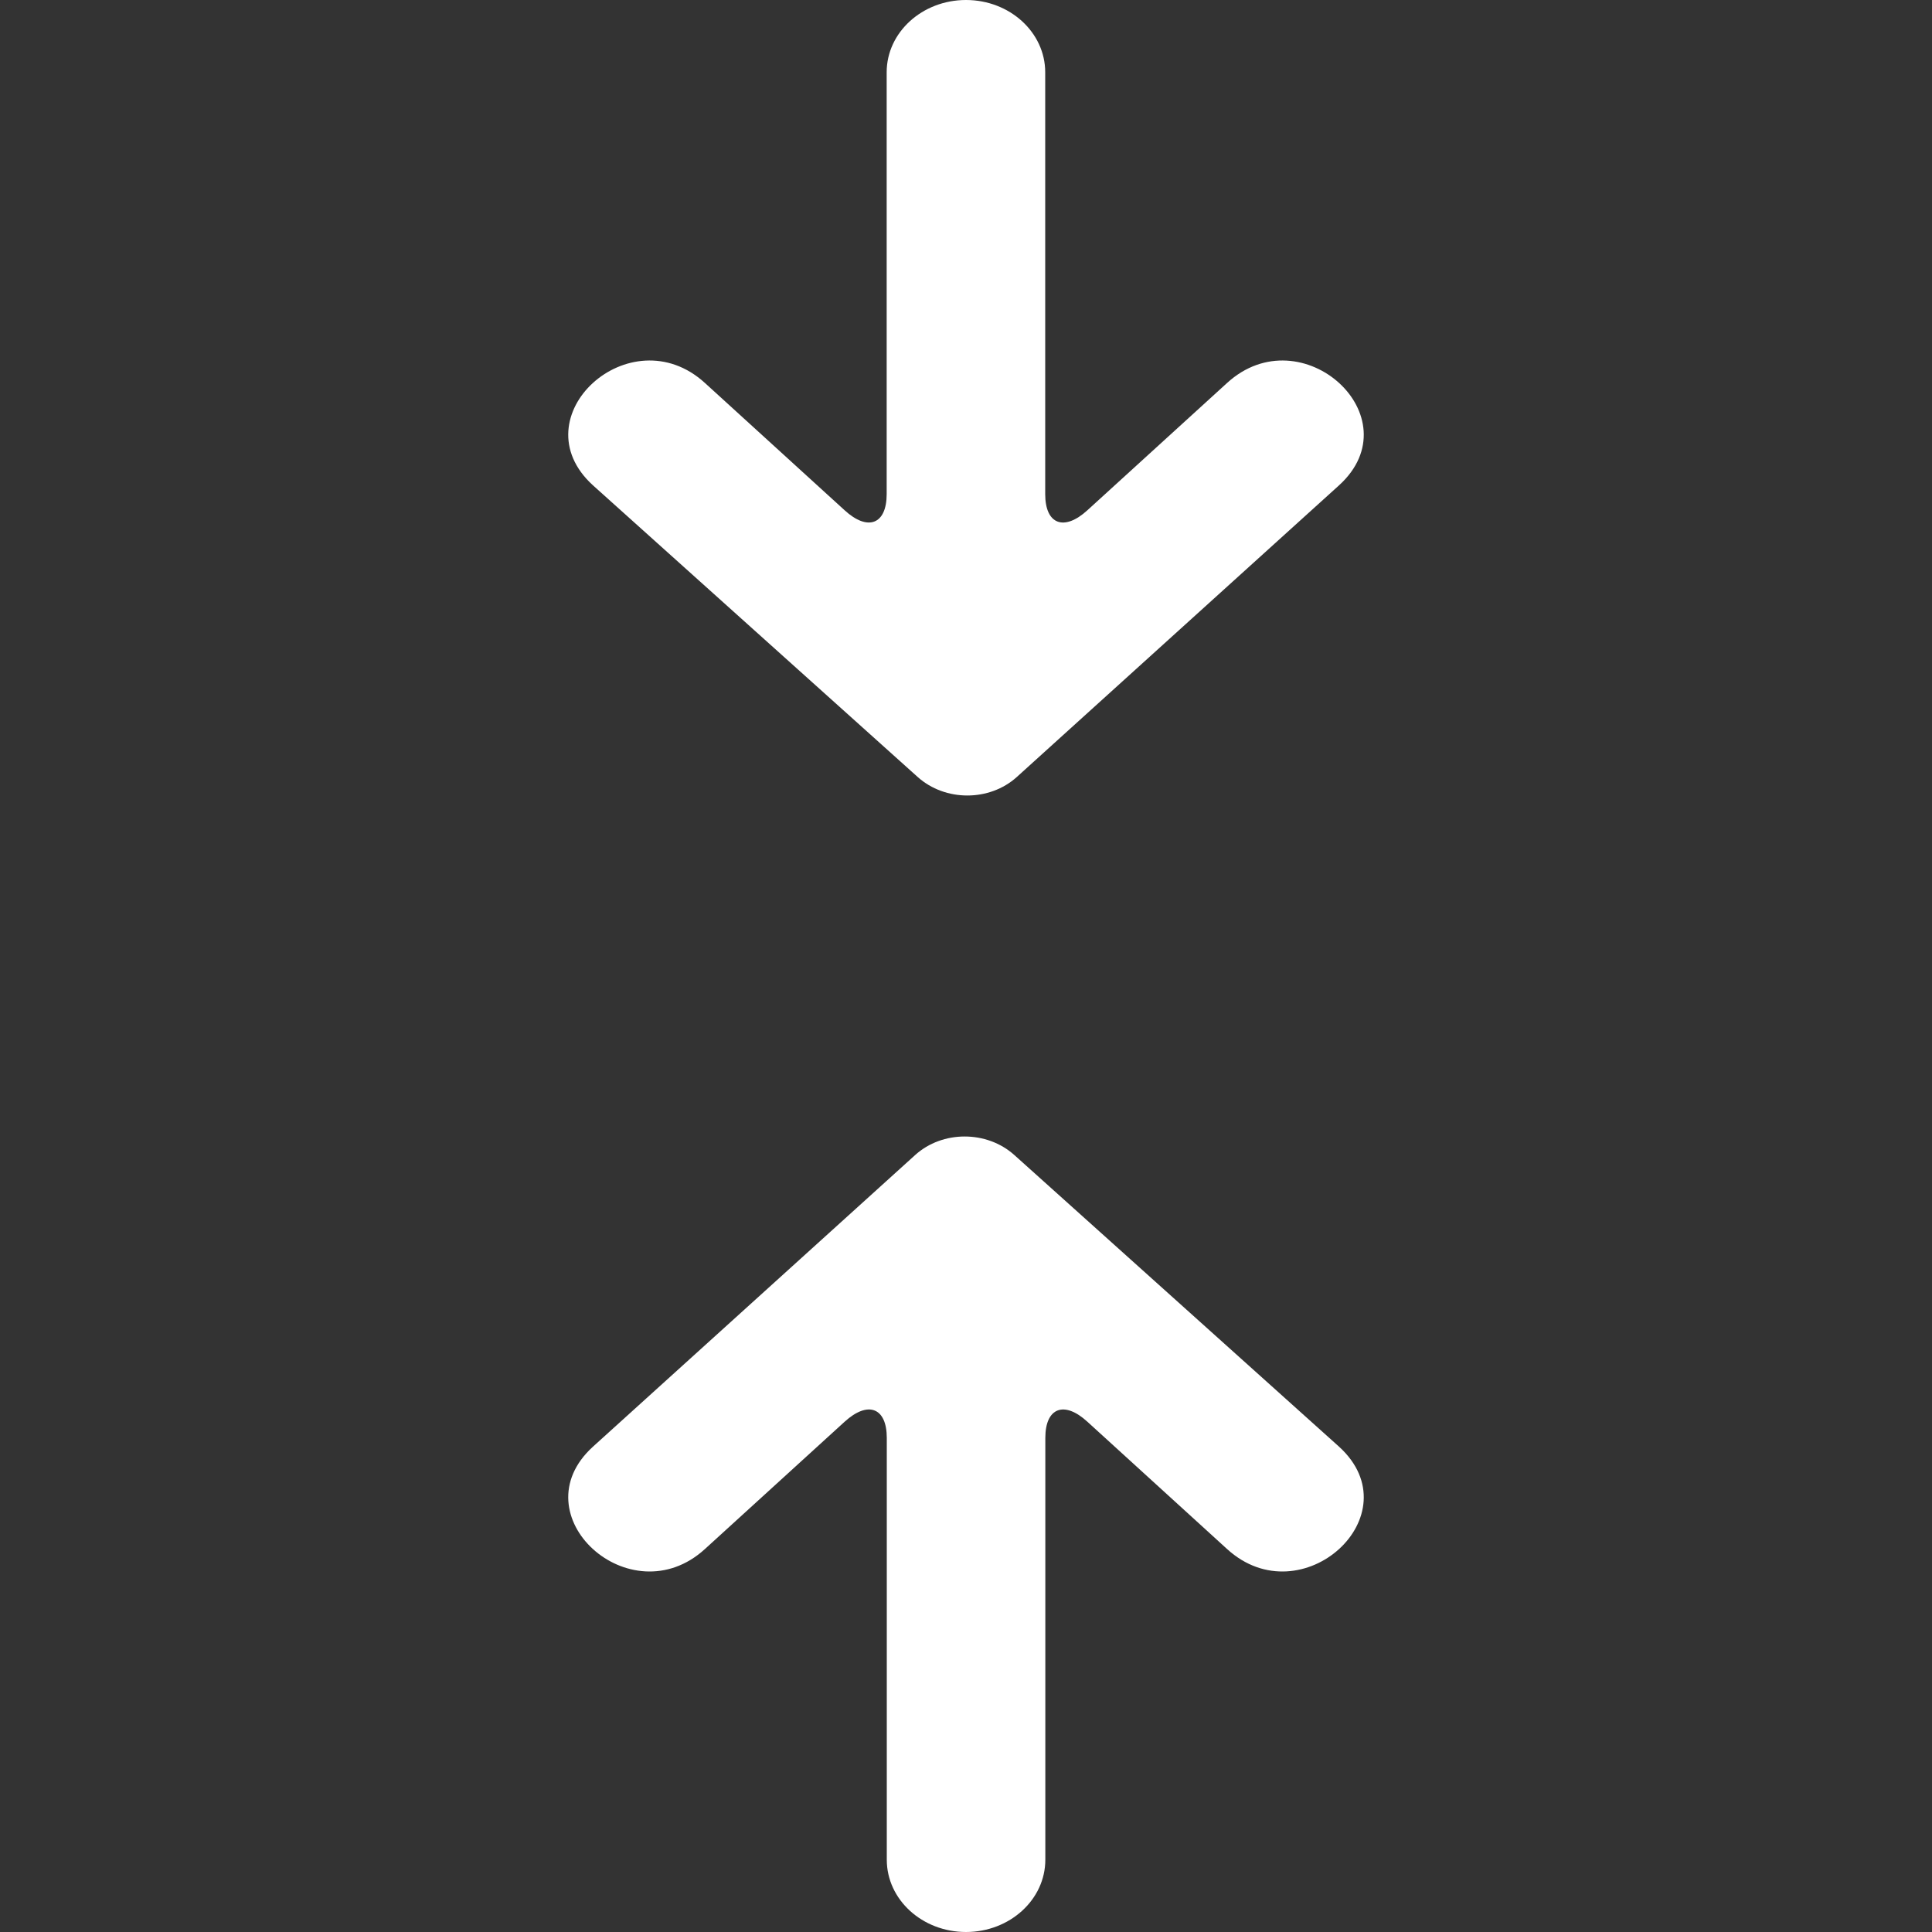 <?xml version="1.0" encoding="UTF-8"?>
<svg width="17px" height="17px" viewBox="0 0 17 17" version="1.1" xmlns="http://www.w3.org/2000/svg" xmlns:xlink="http://www.w3.org/1999/xlink">
    <rect x="0" y="0" width="17" height="17" fill="#333333" stroke="none"/>
    <title>theme-collapse</title>
    <g id="theme-collapse" stroke="none" stroke-width="1" fill="none" fill-rule="evenodd">
        <path d="M8.925,10.163 C8.683,9.946 8.293,9.946 8.053,10.163 L5.217,12.73 C4.559,13.33 5.546,14.23 6.203,13.63 L7.432,12.51 C7.637,12.323 7.803,12.385 7.803,12.652 L7.803,16.364 C7.803,16.715 8.115,17 8.5,17 C8.885,17 9.198,16.715 9.198,16.364 L9.198,12.652 C9.198,12.387 9.363,12.322 9.568,12.51 L10.797,13.63 C11.454,14.23 12.441,13.33 11.783,12.73 L8.925,10.163 Z M8.075,6.837 C8.317,7.054 8.707,7.054 8.947,6.837 L11.783,4.27 C12.441,3.67 11.454,2.77 10.797,3.37 L9.568,4.49 C9.363,4.677 9.197,4.615 9.197,4.348 L9.197,0.636 C9.197,0.285 8.885,0 8.5,0 C8.115,0 7.802,0.285 7.802,0.636 L7.802,4.348 C7.802,4.613 7.637,4.678 7.432,4.49 L6.203,3.37 C5.546,2.77 4.559,3.67 5.217,4.27 L8.075,6.837 Z" id="Shape" fill="#FFFFFF" fill-rule="nonzero" transform="translate(8.5, 8.5) scale(-1, -1) rotate(-180) translate(-8.5, -8.5) "></path>
    </g>
</svg>